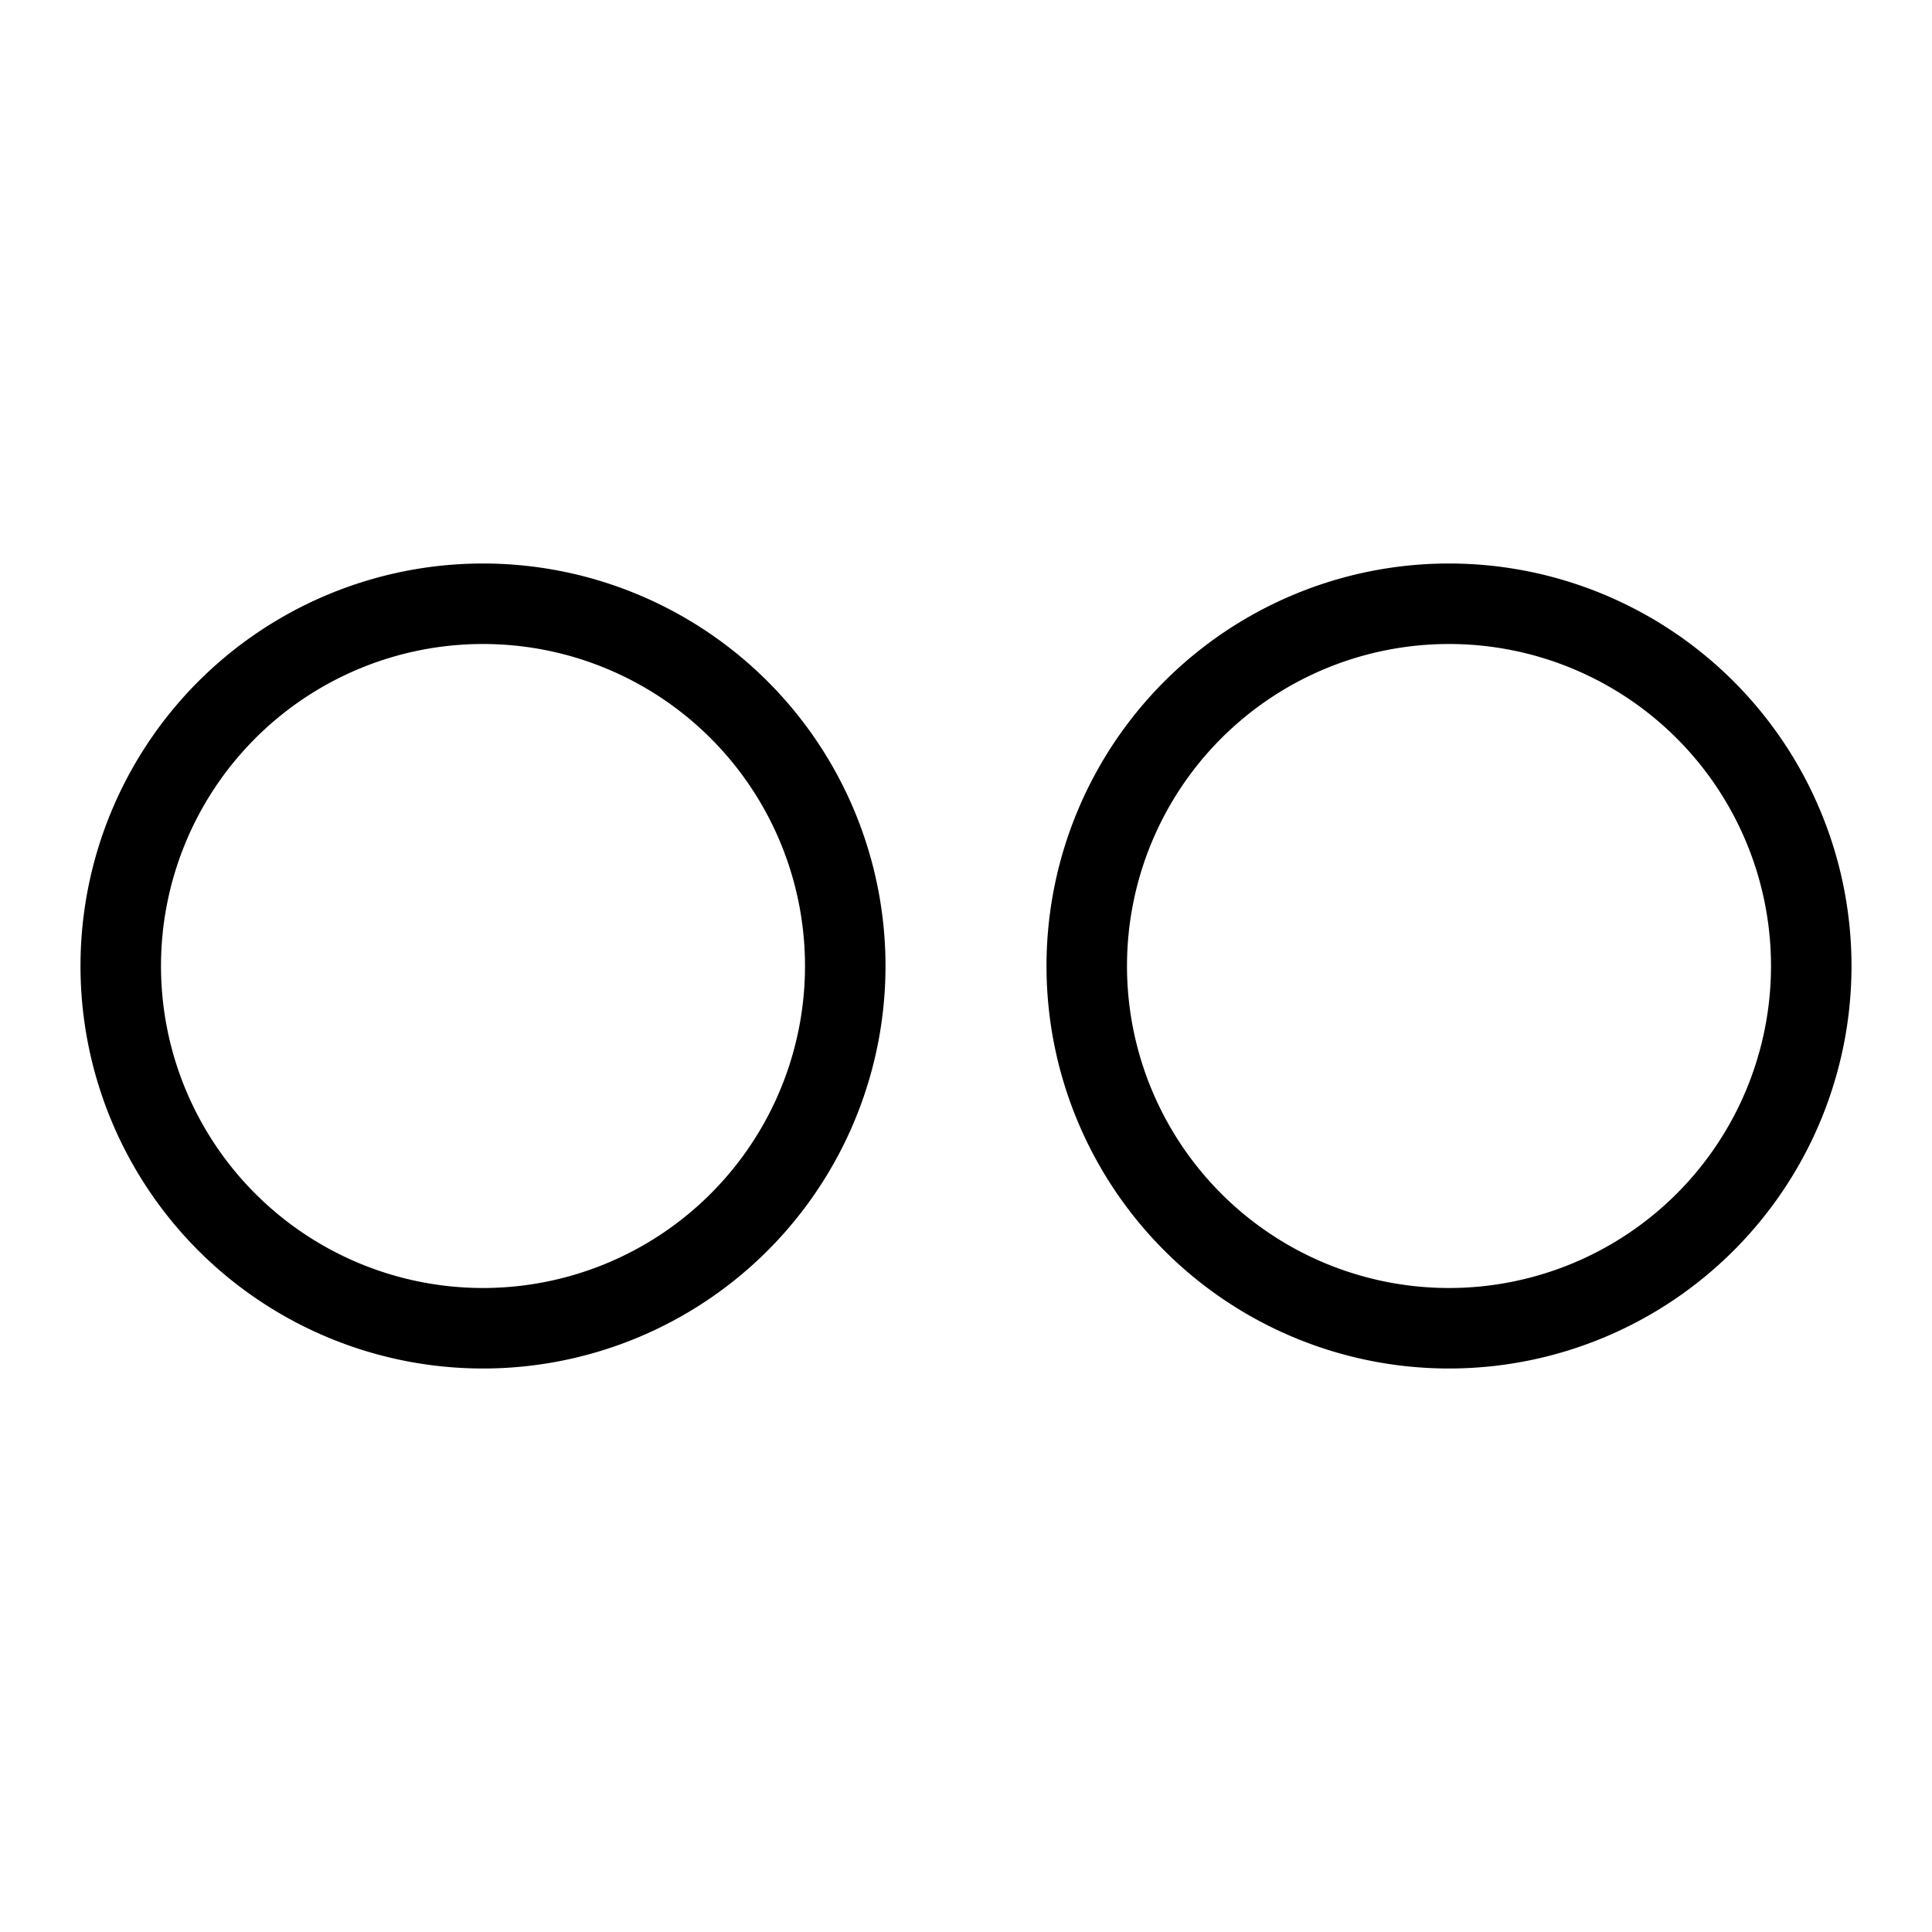 <svg xmlns="http://www.w3.org/2000/svg" fill="none" viewBox="0 0 24 24" id="Flickr-Logo--Streamline-Logos">
  <desc>
    Flickr Logo Streamline Icon: https://streamlinehq.com
  </desc>
  <path stroke="#000000" stroke-linejoin="round" d="M1.5 12a4.5 4.5 0 1 0 9 0 4.5 4.5 0 1 0 -9 0" stroke-width="1"></path>
  <path stroke="#000000" stroke-linejoin="round" d="M13.5 12a4.5 4.5 0 1 0 9 0 4.5 4.5 0 1 0 -9 0" stroke-width="1"></path>
</svg>